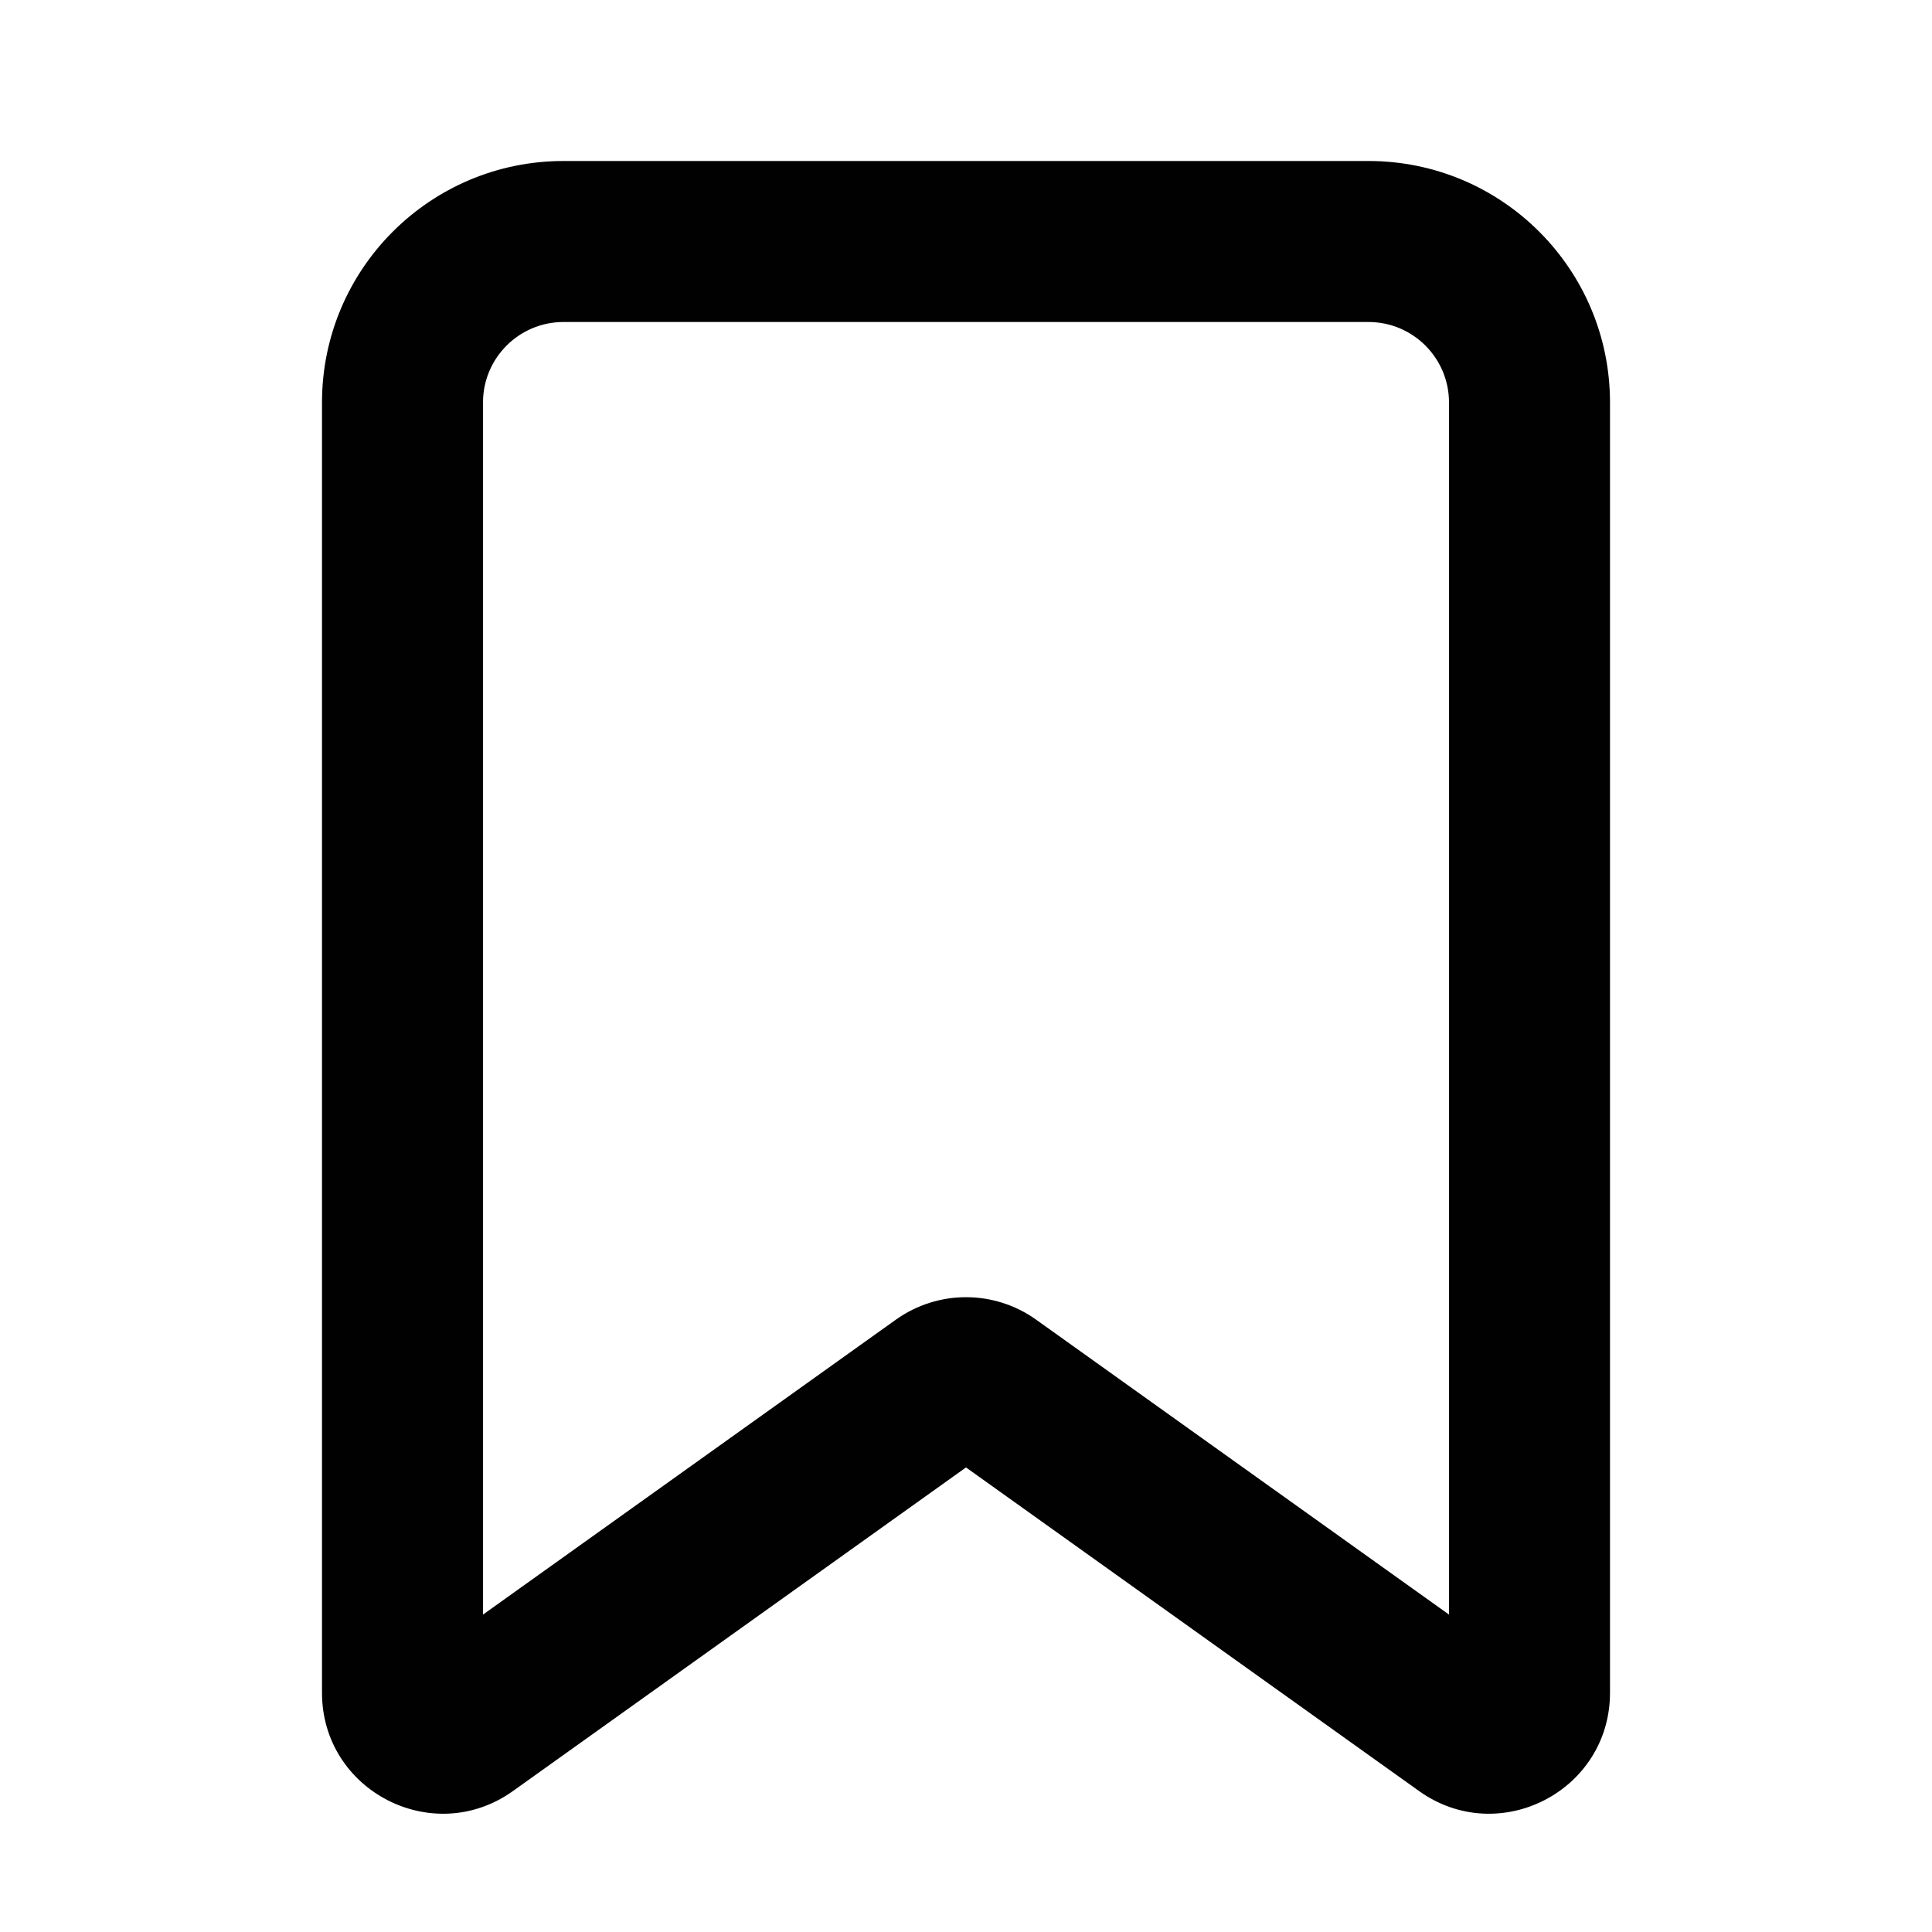 <svg width="24" height="24" viewBox="0 0 24 24" fill="none" xmlns="http://www.w3.org/2000/svg">
<g id="Mingcute Icons" clip-path="url(#clip0_635_5442)">
<g id="&#233;&#161;&#181;&#233;&#157;&#162;-1">
<g id="Education">
<g id="bookmark_line">
<path id="&#229;&#189;&#162;&#231;&#138;&#182;" fill-rule="evenodd" clip-rule="evenodd" d="M4 5C4 3.343 5.343 2 7 2H17C18.657 2 20 3.343 20 5V21.028C20 22.248 18.621 22.958 17.628 22.249L12 18.229L6.372 22.249C5.379 22.958 4 22.248 4 21.028V5ZM7 4C6.448 4 6 4.448 6 5V20.057L11.128 16.394C11.65 16.021 12.35 16.021 12.872 16.394L18 20.057V5C18 4.448 17.552 4 17 4H7Z" fill="#000100"/>
</g>
</g>
</g>
</g>
<defs>
<clipPath id="clip0_635_5442">
<rect width="24" height="24" fill="white"/>
</clipPath>
</defs>
</svg>
